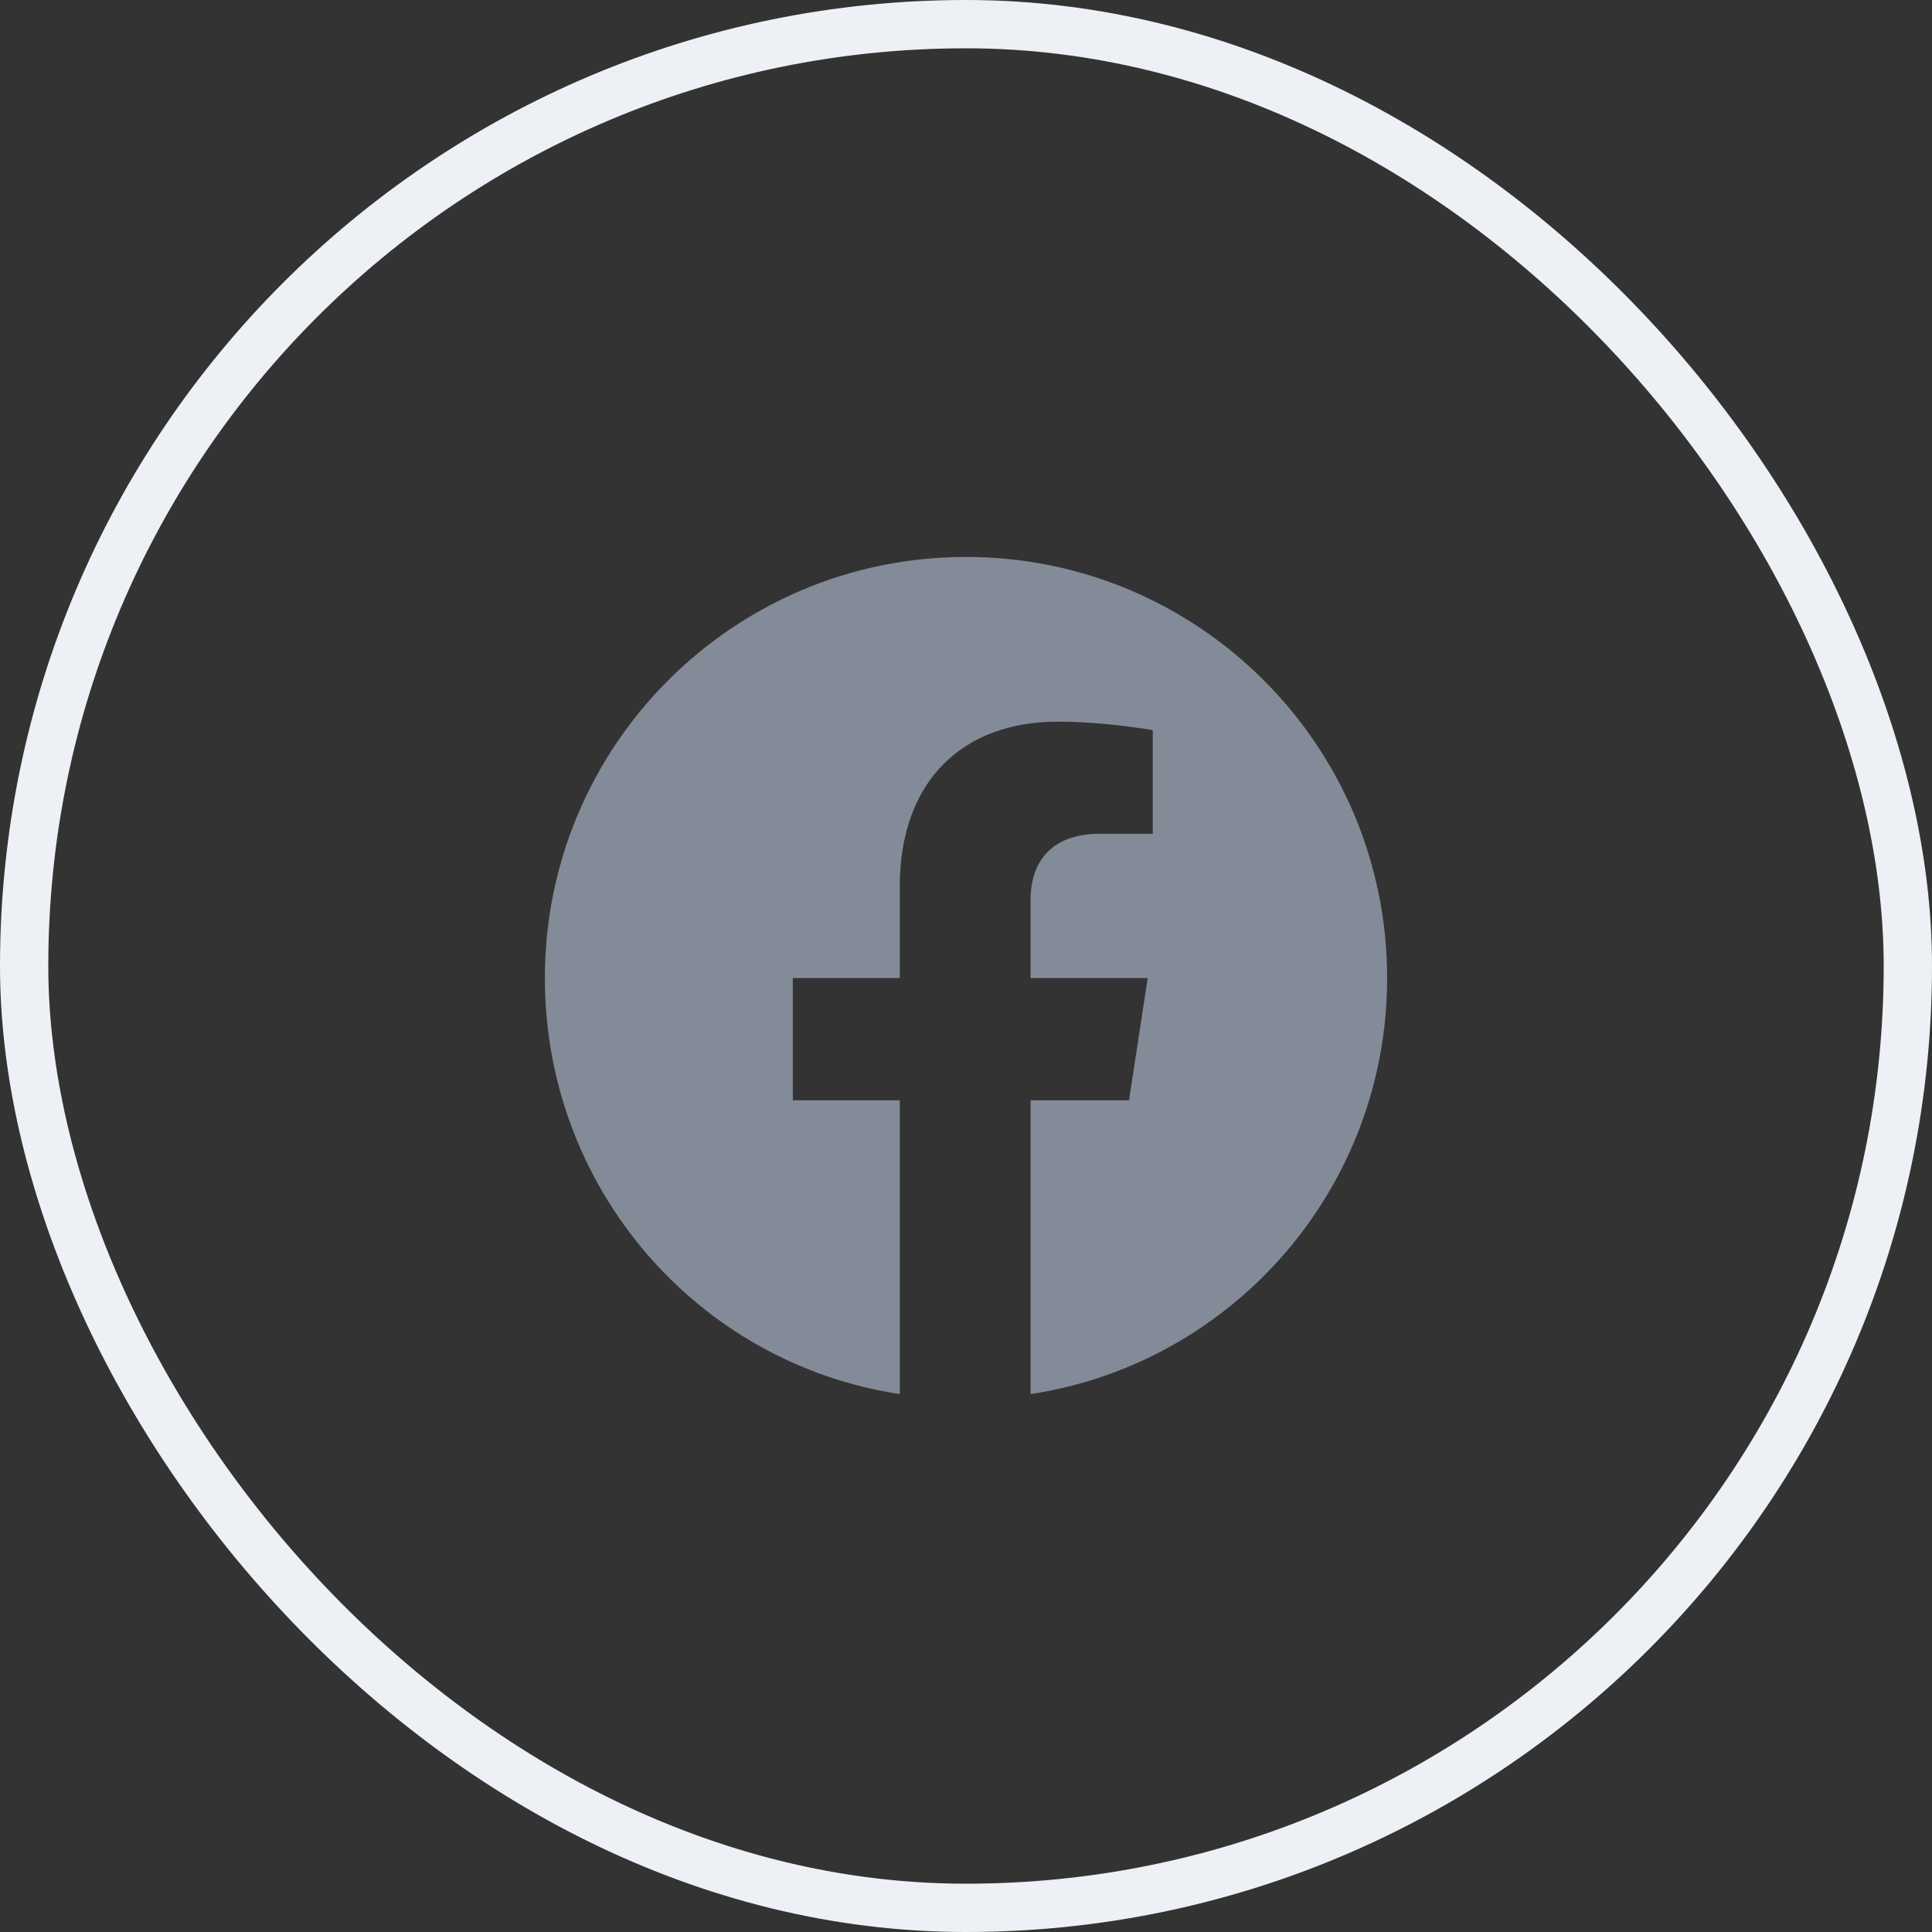 <svg width="40" height="40" viewBox="0 0 40 40" fill="none" xmlns="http://www.w3.org/2000/svg">
<rect x="0" y="0" width="40" height="40" fill="#333333" stroke="none"/>
<g clip-path="url(#clip0_1424_722)">
<path d="M28.719 20.25C28.719 15.434 24.816 11.531 20 11.531C15.184 11.531 11.281 15.434 11.281 20.25C11.281 24.609 14.445 28.23 18.629 28.863V22.781H16.414V20.25H18.629V18.352C18.629 16.172 19.93 14.941 21.898 14.941C22.883 14.941 23.867 15.117 23.867 15.117V17.262H22.777C21.688 17.262 21.336 17.93 21.336 18.633V20.25H23.762L23.375 22.781H21.336V28.863C25.52 28.23 28.719 24.609 28.719 20.25Z" fill="#848B98"/>
</g>
<rect x="0.5" y="0.5" width="39" height="39" rx="19.5" stroke="#EDF0F4"/>
<defs>
<clipPath id="clip0_1424_722">
<rect width="24" height="24" fill="white" transform="translate(8 8)"/>
</clipPath>
</defs>
</svg>
